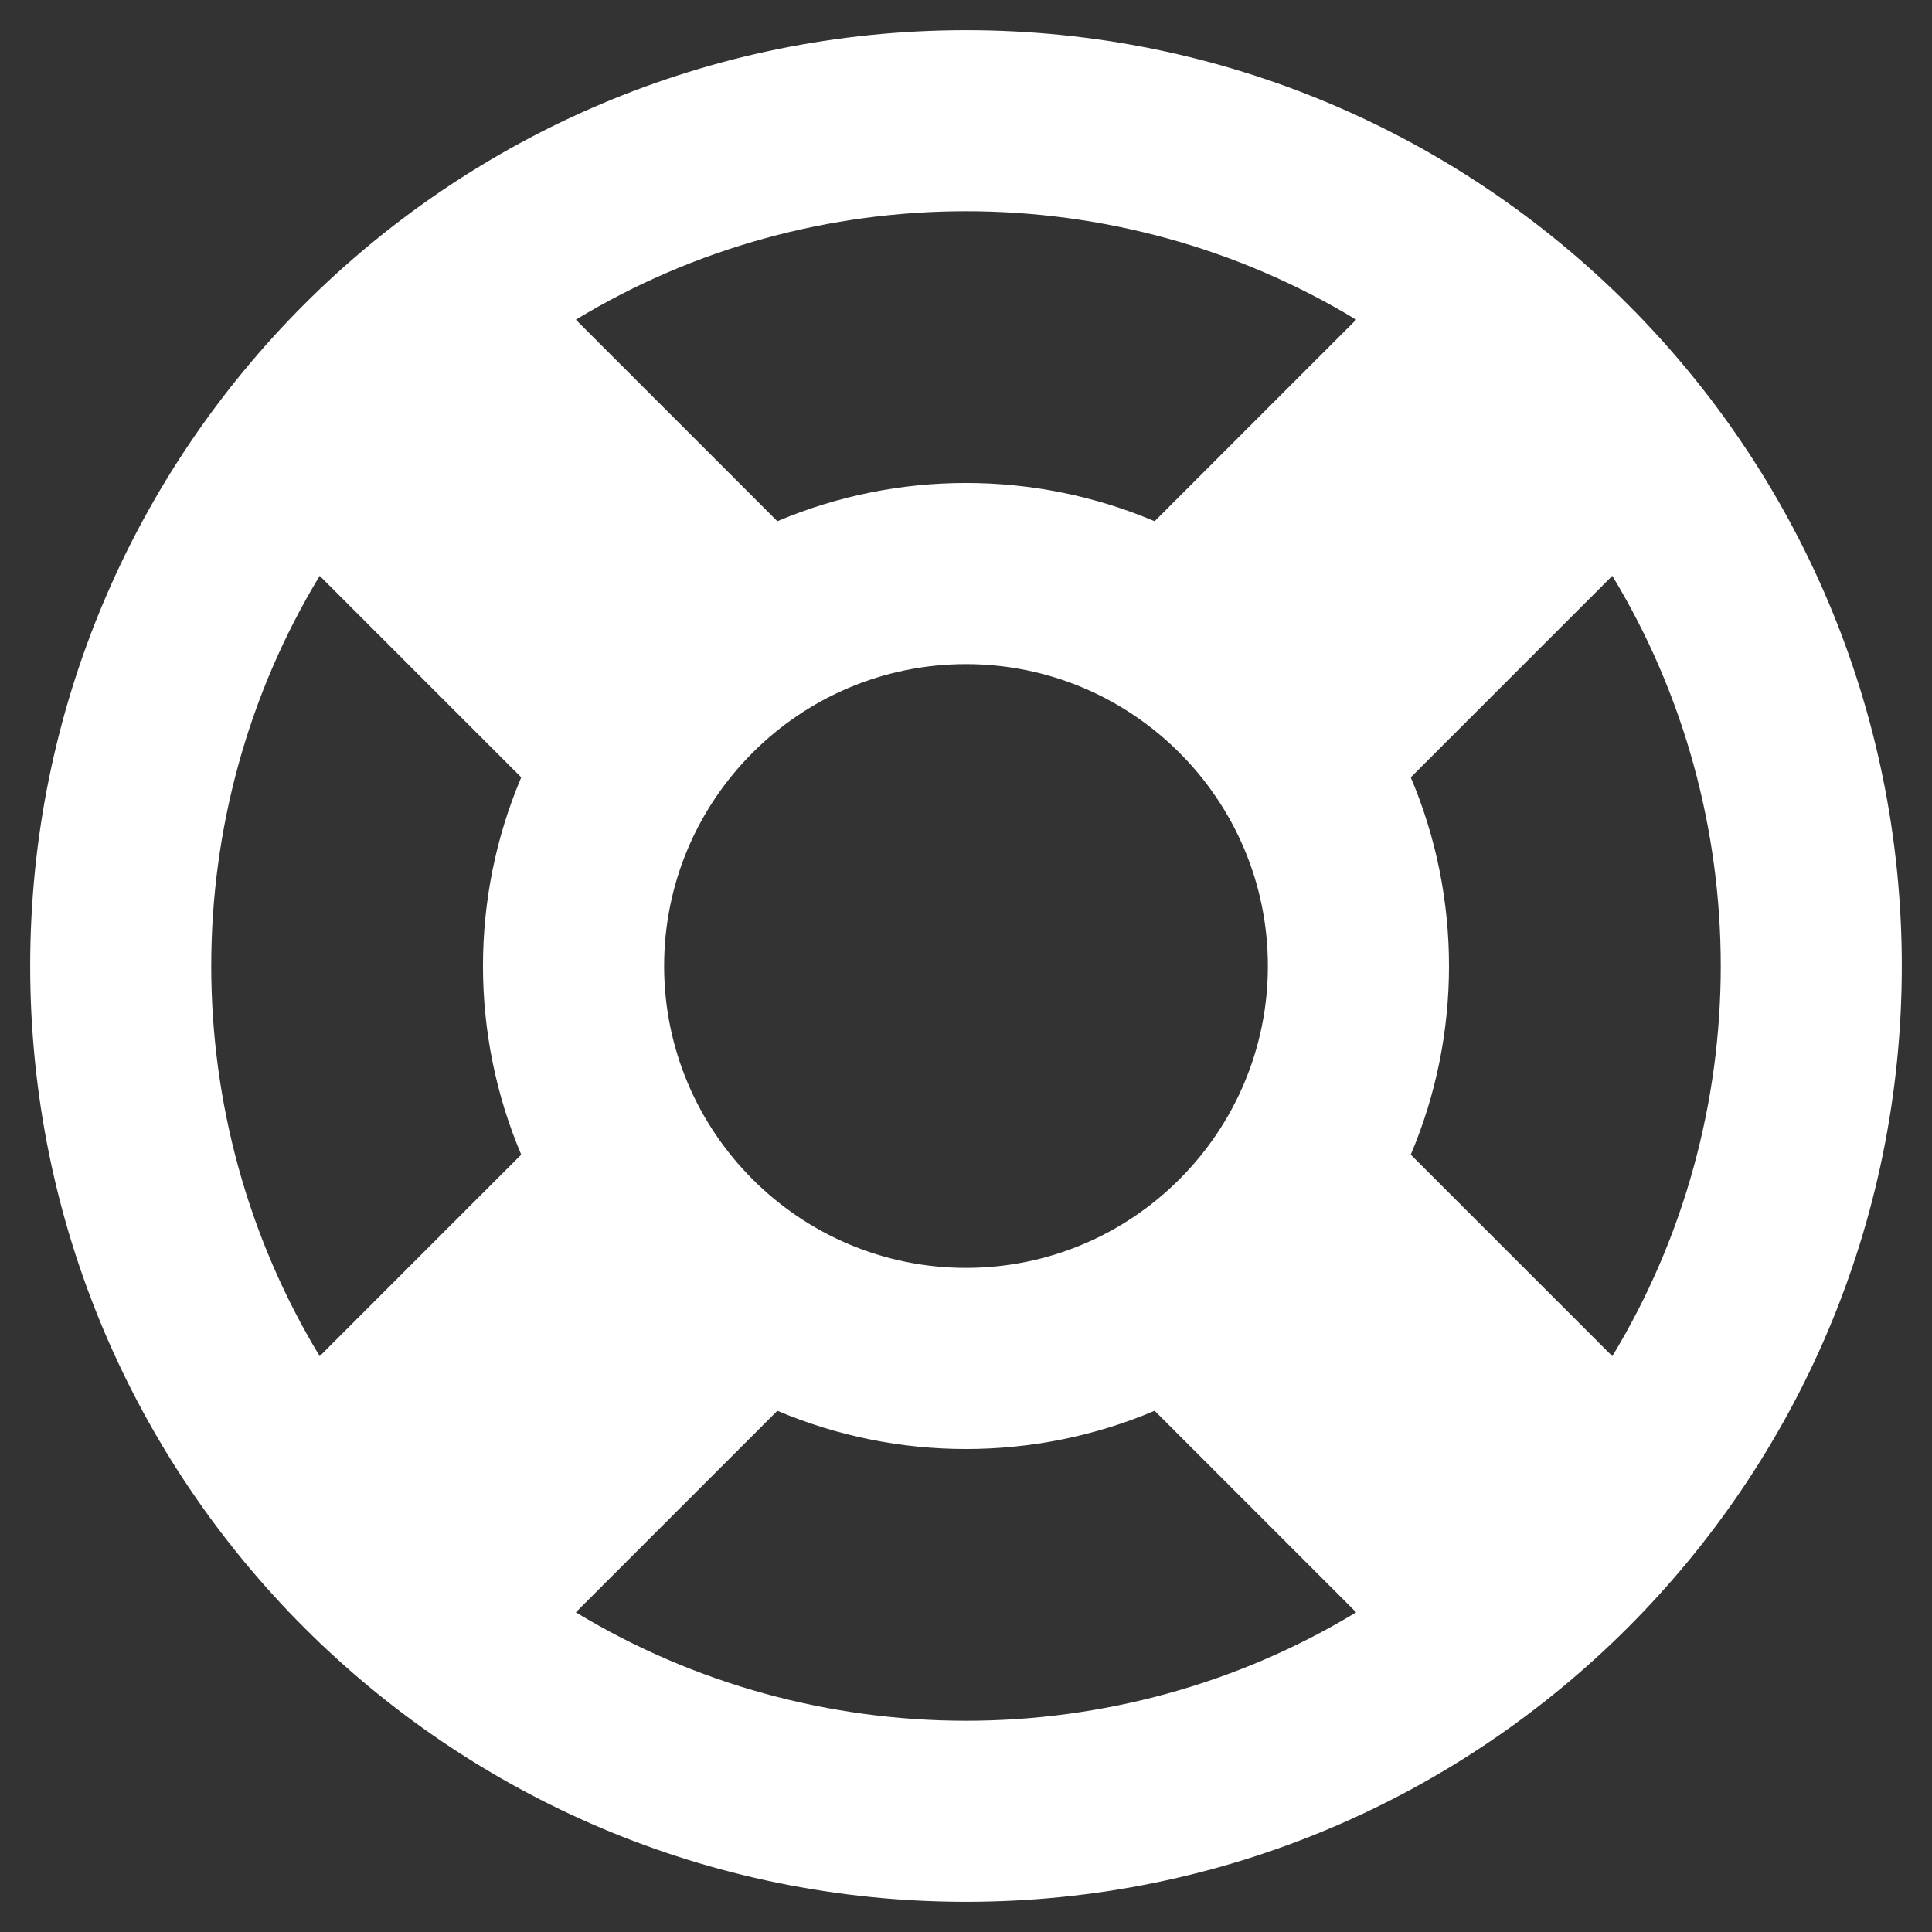 <?xml version="1.0" encoding="UTF-8" standalone="no"?>
<!DOCTYPE svg PUBLIC "-//W3C//DTD SVG 1.1//EN" "http://www.w3.org/Graphics/SVG/1.1/DTD/svg11.dtd">
<svg width="100%" height="100%" viewBox="0 0 512 512" version="1.1" xmlns="http://www.w3.org/2000/svg" xmlns:xlink="http://www.w3.org/1999/xlink" xml:space="preserve" xmlns:serif="http://www.serif.com/" style="fill-rule:evenodd;clip-rule:evenodd;stroke-linejoin:round;stroke-miterlimit:2;">
    <rect x="0" y="0" width="512" height="512" fill="#333333" stroke="none"/>
    <path d="M256,504C392.967,504 504,392.967 504,256C504,119.033 392.967,8 256,8C119.033,8 8,119.033 8,256C8,392.967 119.033,504 256,504ZM152.602,427.28L206.013,373.869C237.819,387.375 274.141,387.391 305.987,373.869L359.398,427.28C296.181,465.599 215.819,465.599 152.602,427.28ZM336,256C336,300.112 300.112,336 256,336C211.888,336 176,300.112 176,256C176,211.888 211.888,176 256,176C300.112,176 336,211.888 336,256ZM427.28,359.398L373.869,305.987C387.374,274.181 387.391,237.859 373.869,206.013L427.28,152.602C465.599,215.819 465.599,296.181 427.28,359.398ZM359.397,84.72L305.986,138.131C274.18,124.626 237.858,124.609 206.013,138.131L152.602,84.72C215.819,46.401 296.181,46.401 359.397,84.72ZM84.72,152.602L138.131,206.013C124.625,237.819 124.609,274.141 138.131,305.987L84.72,359.398C46.401,296.181 46.401,215.819 84.72,152.602Z" style="fill:white;fill-rule:nonzero;"/>
</svg>
